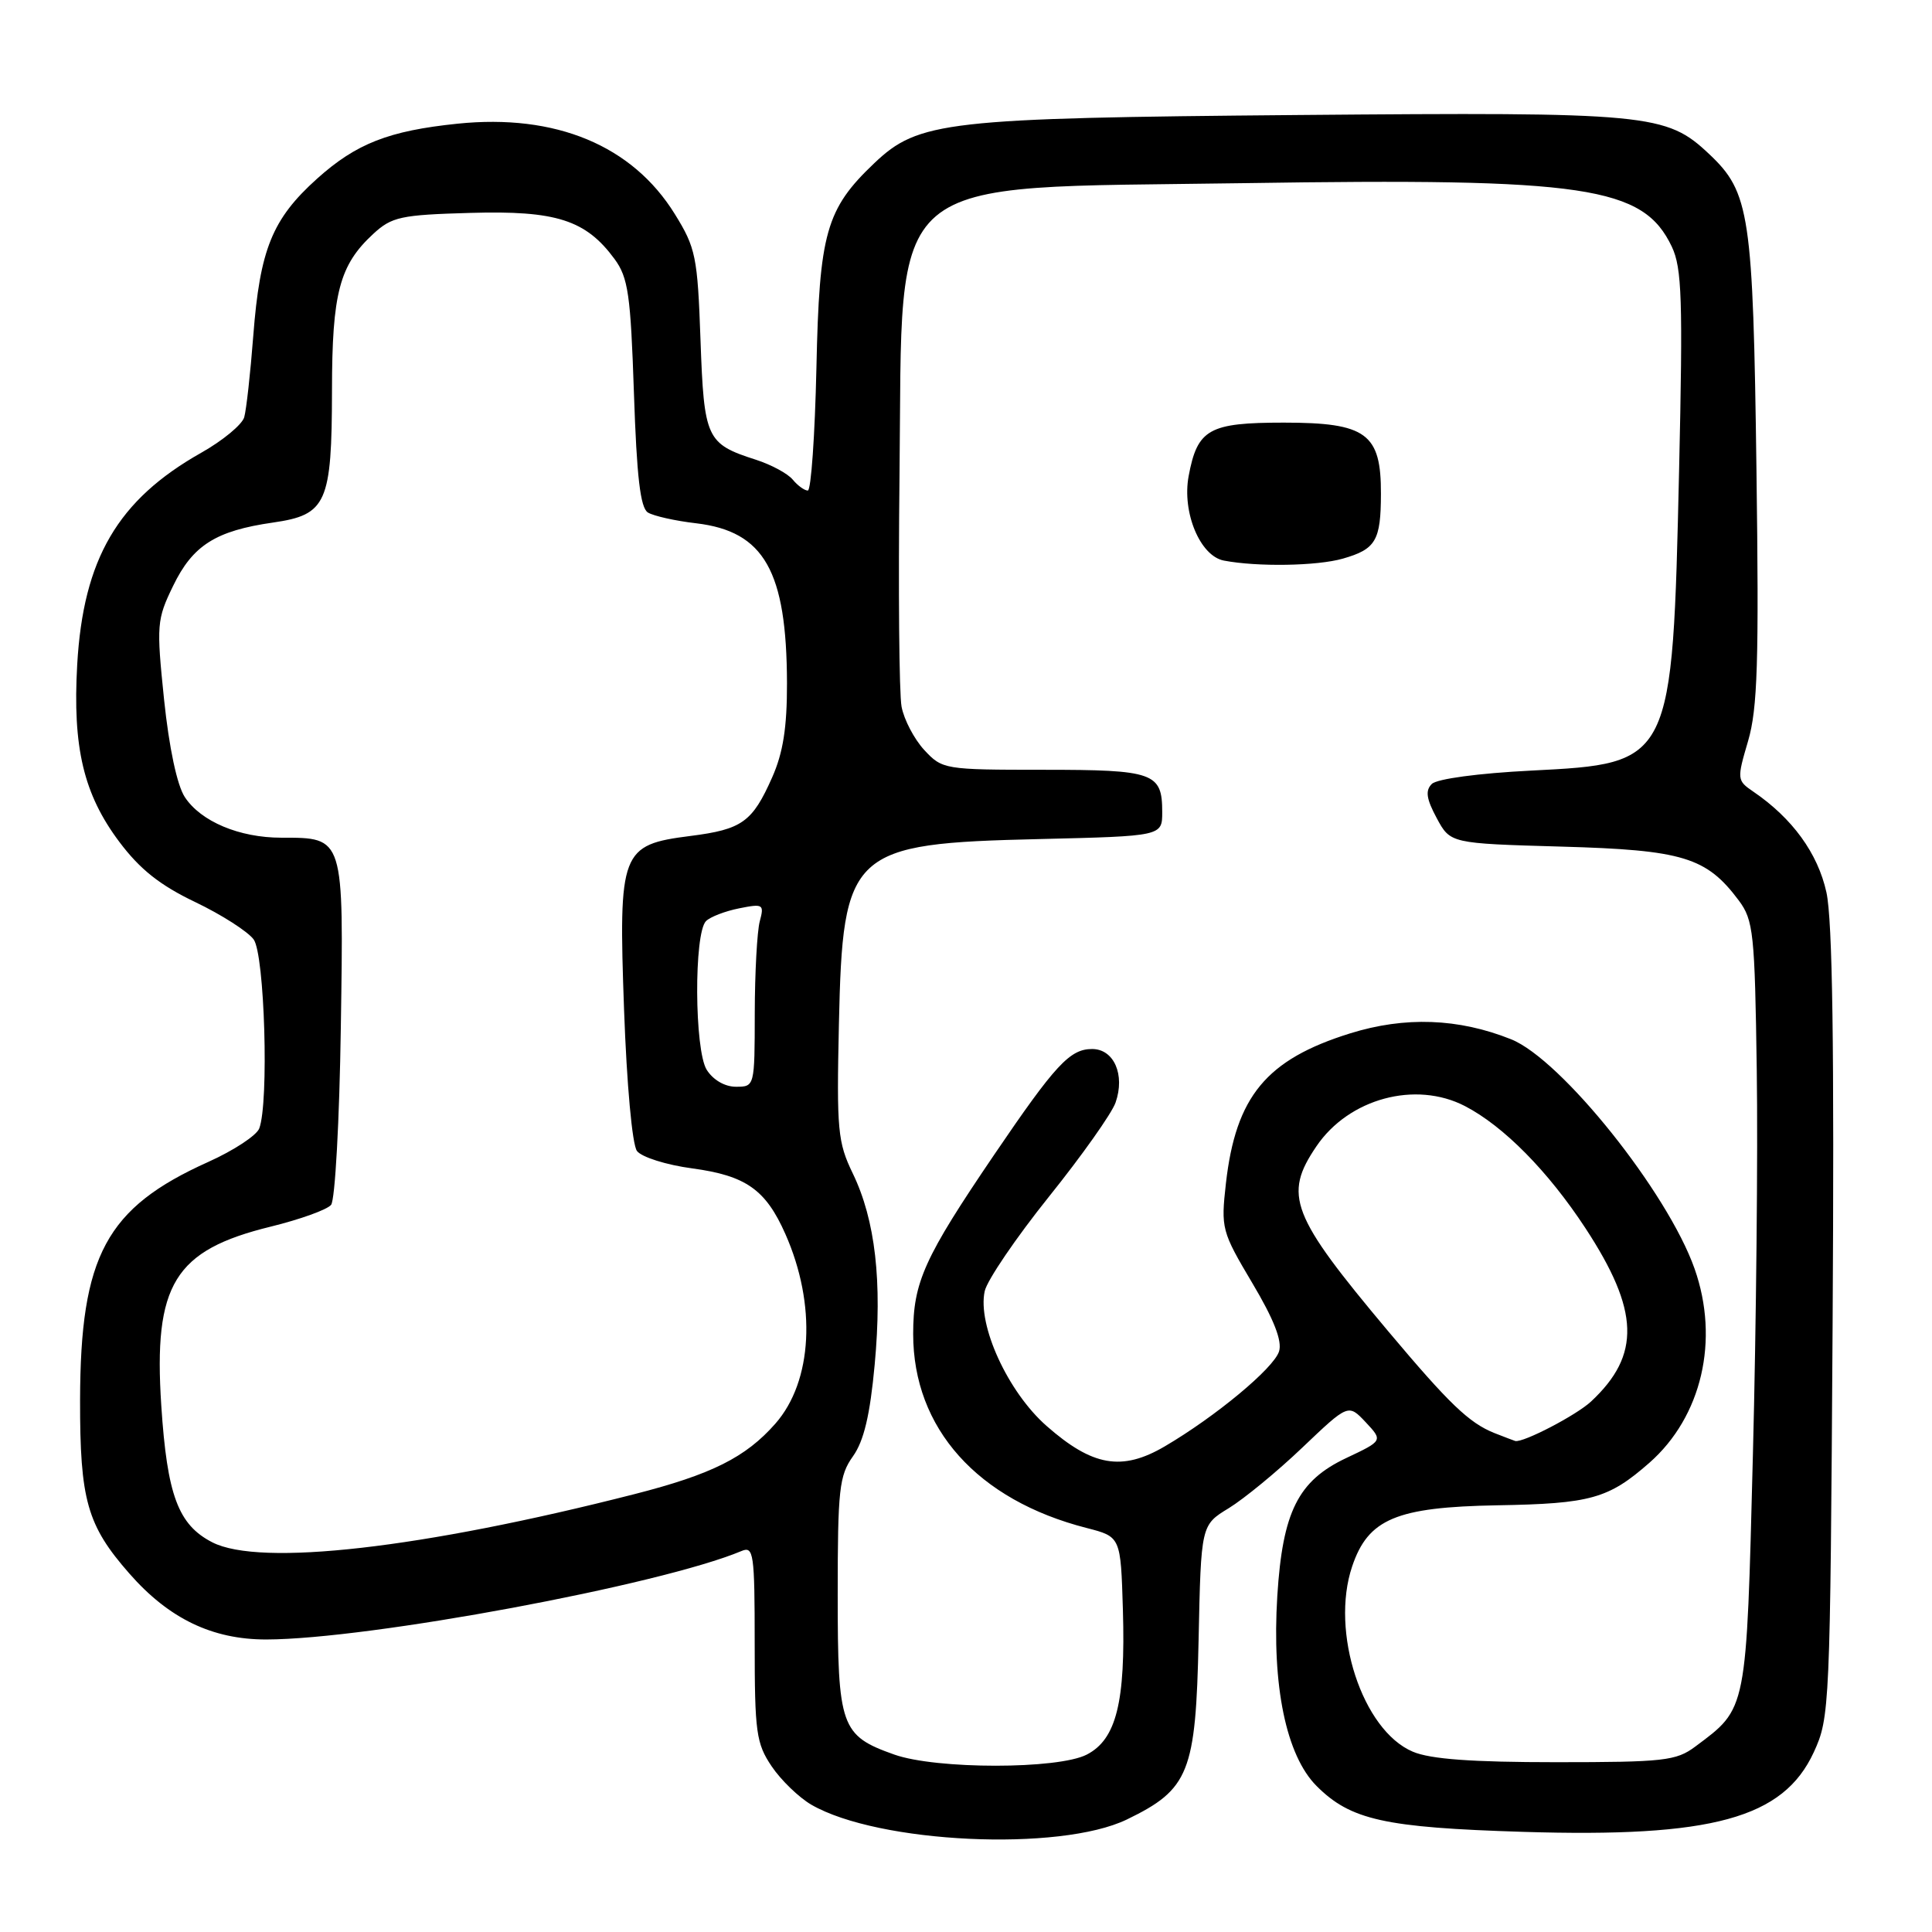 <?xml version="1.0" encoding="UTF-8" standalone="no"?>
<!DOCTYPE svg PUBLIC "-//W3C//DTD SVG 1.1//EN" "http://www.w3.org/Graphics/SVG/1.1/DTD/svg11.dtd" >
<svg xmlns="http://www.w3.org/2000/svg" xmlns:xlink="http://www.w3.org/1999/xlink" version="1.1" viewBox="0 0 256 256">
 <g >
 <path fill="currentColor"
d=" M 149.32 241.09 C 157.57 237.09 158.45 234.89 158.82 217.29 C 159.14 202.08 159.14 202.08 162.82 199.84 C 164.84 198.60 169.24 194.99 172.58 191.80 C 178.66 186.01 178.66 186.01 180.96 188.45 C 183.25 190.90 183.25 190.90 178.38 193.20 C 172.00 196.21 169.95 200.32 169.25 211.46 C 168.51 223.35 170.42 232.61 174.45 236.65 C 178.96 241.16 183.44 242.16 201.81 242.73 C 226.88 243.51 236.29 240.93 240.33 232.19 C 242.45 227.60 242.51 226.36 242.83 175.50 C 243.06 138.79 242.82 121.95 242.01 118.24 C 240.87 113.06 237.49 108.41 232.30 104.88 C 230.16 103.42 230.14 103.25 231.63 98.19 C 232.89 93.88 233.08 87.73 232.74 62.25 C 232.29 28.38 231.86 25.49 226.48 20.42 C 220.79 15.05 218.60 14.84 172.00 15.24 C 125.30 15.64 121.71 16.05 115.85 21.62 C 109.45 27.70 108.56 30.85 108.18 48.75 C 107.98 57.69 107.47 65.00 107.04 65.00 C 106.60 65.00 105.70 64.35 105.04 63.55 C 104.38 62.75 102.19 61.57 100.17 60.92 C 93.59 58.81 93.29 58.15 92.82 45.04 C 92.43 34.00 92.19 32.84 89.42 28.37 C 83.80 19.28 73.64 15.05 60.62 16.39 C 51.51 17.33 47.20 19.02 42.01 23.68 C 36.07 29.02 34.44 33.04 33.56 44.50 C 33.18 49.45 32.64 54.30 32.36 55.29 C 32.07 56.27 29.51 58.39 26.65 60.00 C 15.60 66.24 11.03 74.05 10.23 88.07 C 9.61 99.05 11.07 105.23 15.81 111.55 C 18.54 115.19 21.20 117.30 25.87 119.53 C 29.36 121.20 32.84 123.43 33.61 124.48 C 35.07 126.48 35.65 146.13 34.35 149.53 C 33.99 150.46 30.96 152.45 27.60 153.96 C 14.06 160.04 10.65 166.38 10.61 185.50 C 10.59 198.78 11.54 202.12 17.14 208.50 C 22.39 214.49 28.14 217.25 35.30 217.24 C 48.89 217.21 87.52 210.02 98.25 205.52 C 99.86 204.84 100.00 205.79 100.00 217.75 C 100.00 229.53 100.20 231.01 102.25 234.05 C 103.49 235.89 105.86 238.17 107.50 239.13 C 116.38 244.27 140.42 245.39 149.32 241.09 Z  M 118.50 232.49 C 111.41 229.98 111.00 228.83 111.00 211.29 C 111.00 197.36 111.20 195.52 113.02 192.97 C 114.47 190.93 115.28 187.53 115.90 180.82 C 116.92 169.81 115.99 161.68 113.00 155.49 C 111.00 151.36 110.85 149.76 111.16 135.70 C 111.67 112.68 112.65 111.77 137.75 111.18 C 154.00 110.79 154.00 110.79 154.00 107.60 C 154.00 102.39 152.91 102.00 138.25 102.00 C 125.13 102.00 124.86 101.95 122.47 99.38 C 121.14 97.94 119.78 95.35 119.46 93.63 C 119.14 91.91 119.02 78.12 119.19 63.00 C 119.65 22.26 116.43 25.00 164.77 24.27 C 210.19 23.57 217.73 24.69 221.53 32.70 C 222.86 35.52 223.00 39.68 222.49 62.24 C 221.60 101.18 221.61 101.16 202.86 102.11 C 195.92 102.46 190.40 103.20 189.72 103.88 C 188.84 104.76 189.00 105.85 190.37 108.40 C 192.18 111.76 192.18 111.76 206.90 112.18 C 223.00 112.63 226.11 113.58 230.40 119.32 C 232.34 121.93 232.52 123.62 232.78 141.82 C 232.94 152.64 232.71 175.54 232.27 192.70 C 231.39 227.02 231.54 226.27 224.62 231.44 C 222.10 233.32 220.45 233.50 206.18 233.50 C 195.06 233.50 189.54 233.10 187.21 232.11 C 180.52 229.29 176.24 216.22 179.17 207.55 C 181.29 201.26 185.01 199.70 198.38 199.46 C 210.78 199.25 213.12 198.59 218.55 193.83 C 225.50 187.72 227.87 177.55 224.54 168.11 C 220.97 157.98 206.88 140.37 200.23 137.71 C 193.26 134.92 186.17 134.66 178.89 136.93 C 167.79 140.39 163.75 145.28 162.44 156.80 C 161.77 162.78 161.87 163.16 165.93 170.00 C 168.80 174.82 169.92 177.69 169.48 179.07 C 168.77 181.31 161.07 187.70 154.34 191.65 C 148.66 194.98 144.76 194.30 138.67 188.94 C 133.55 184.44 129.49 175.58 130.48 171.08 C 130.80 169.64 134.62 164.02 138.98 158.58 C 143.34 153.15 147.32 147.53 147.82 146.09 C 149.10 142.41 147.61 139.00 144.71 139.00 C 141.76 139.00 139.84 141.08 131.74 153.00 C 122.46 166.67 121.00 169.89 121.00 176.76 C 121.00 189.26 129.51 198.77 144.00 202.47 C 148.50 203.63 148.50 203.63 148.79 213.32 C 149.15 225.53 147.92 230.47 144.01 232.49 C 140.21 234.46 124.05 234.46 118.50 232.49 Z  M 177.94 74.02 C 182.30 72.77 182.97 71.64 182.98 65.44 C 183.01 57.44 181.05 56.00 170.12 56.00 C 160.18 56.00 158.66 56.85 157.50 63.09 C 156.61 67.90 159.02 73.68 162.17 74.28 C 166.61 75.13 174.53 75.00 177.94 74.02 Z  M 28.12 204.36 C 23.61 202.04 22.15 198.13 21.37 186.24 C 20.32 170.18 23.09 165.66 35.89 162.53 C 39.75 161.58 43.35 160.29 43.87 159.65 C 44.40 159.02 44.98 148.46 45.16 136.18 C 45.55 110.77 45.62 111.00 37.28 111.00 C 31.71 111.00 26.61 108.85 24.49 105.62 C 23.46 104.05 22.41 99.09 21.74 92.70 C 20.72 82.79 20.77 82.10 22.94 77.63 C 25.54 72.26 28.58 70.33 36.18 69.24 C 43.28 68.22 43.97 66.68 43.99 51.72 C 44.00 38.83 44.98 35.13 49.45 31.00 C 51.91 28.73 53.08 28.47 62.33 28.21 C 73.69 27.88 77.62 29.14 81.43 34.32 C 83.24 36.79 83.56 39.02 84.00 52.11 C 84.37 63.19 84.85 67.29 85.85 67.91 C 86.60 68.37 89.48 69.02 92.26 69.34 C 101.26 70.41 104.24 75.66 104.28 90.52 C 104.29 96.38 103.77 99.74 102.31 103.02 C 99.69 108.93 98.33 109.90 91.48 110.77 C 82.27 111.94 81.94 112.78 82.69 133.77 C 83.05 143.74 83.77 151.66 84.40 152.51 C 85.01 153.32 88.28 154.36 91.74 154.82 C 98.84 155.78 101.46 157.63 104.06 163.50 C 108.21 172.86 107.68 183.02 102.74 188.64 C 98.81 193.11 94.30 195.37 84.03 197.99 C 55.91 205.17 34.45 207.62 28.12 204.36 Z  M 198.00 189.88 C 194.66 188.54 192.03 186.02 183.93 176.38 C 171.04 161.02 170.02 158.38 174.44 151.88 C 178.73 145.56 187.56 143.17 194.11 146.56 C 199.23 149.21 205.13 155.19 210.08 162.74 C 217.24 173.67 217.43 179.54 210.83 185.70 C 208.90 187.51 201.85 191.18 200.78 190.94 C 200.63 190.90 199.38 190.42 198.00 189.88 Z  M 93.64 141.75 C 92.01 139.12 91.94 123.66 93.55 122.05 C 94.11 121.49 96.08 120.73 97.94 120.36 C 101.13 119.72 101.28 119.82 100.67 122.09 C 100.32 123.42 100.02 128.89 100.01 134.25 C 100.00 143.96 99.99 144.00 97.52 144.00 C 96.04 144.00 94.49 143.10 93.64 141.75 Z "/>
</g>
</svg>